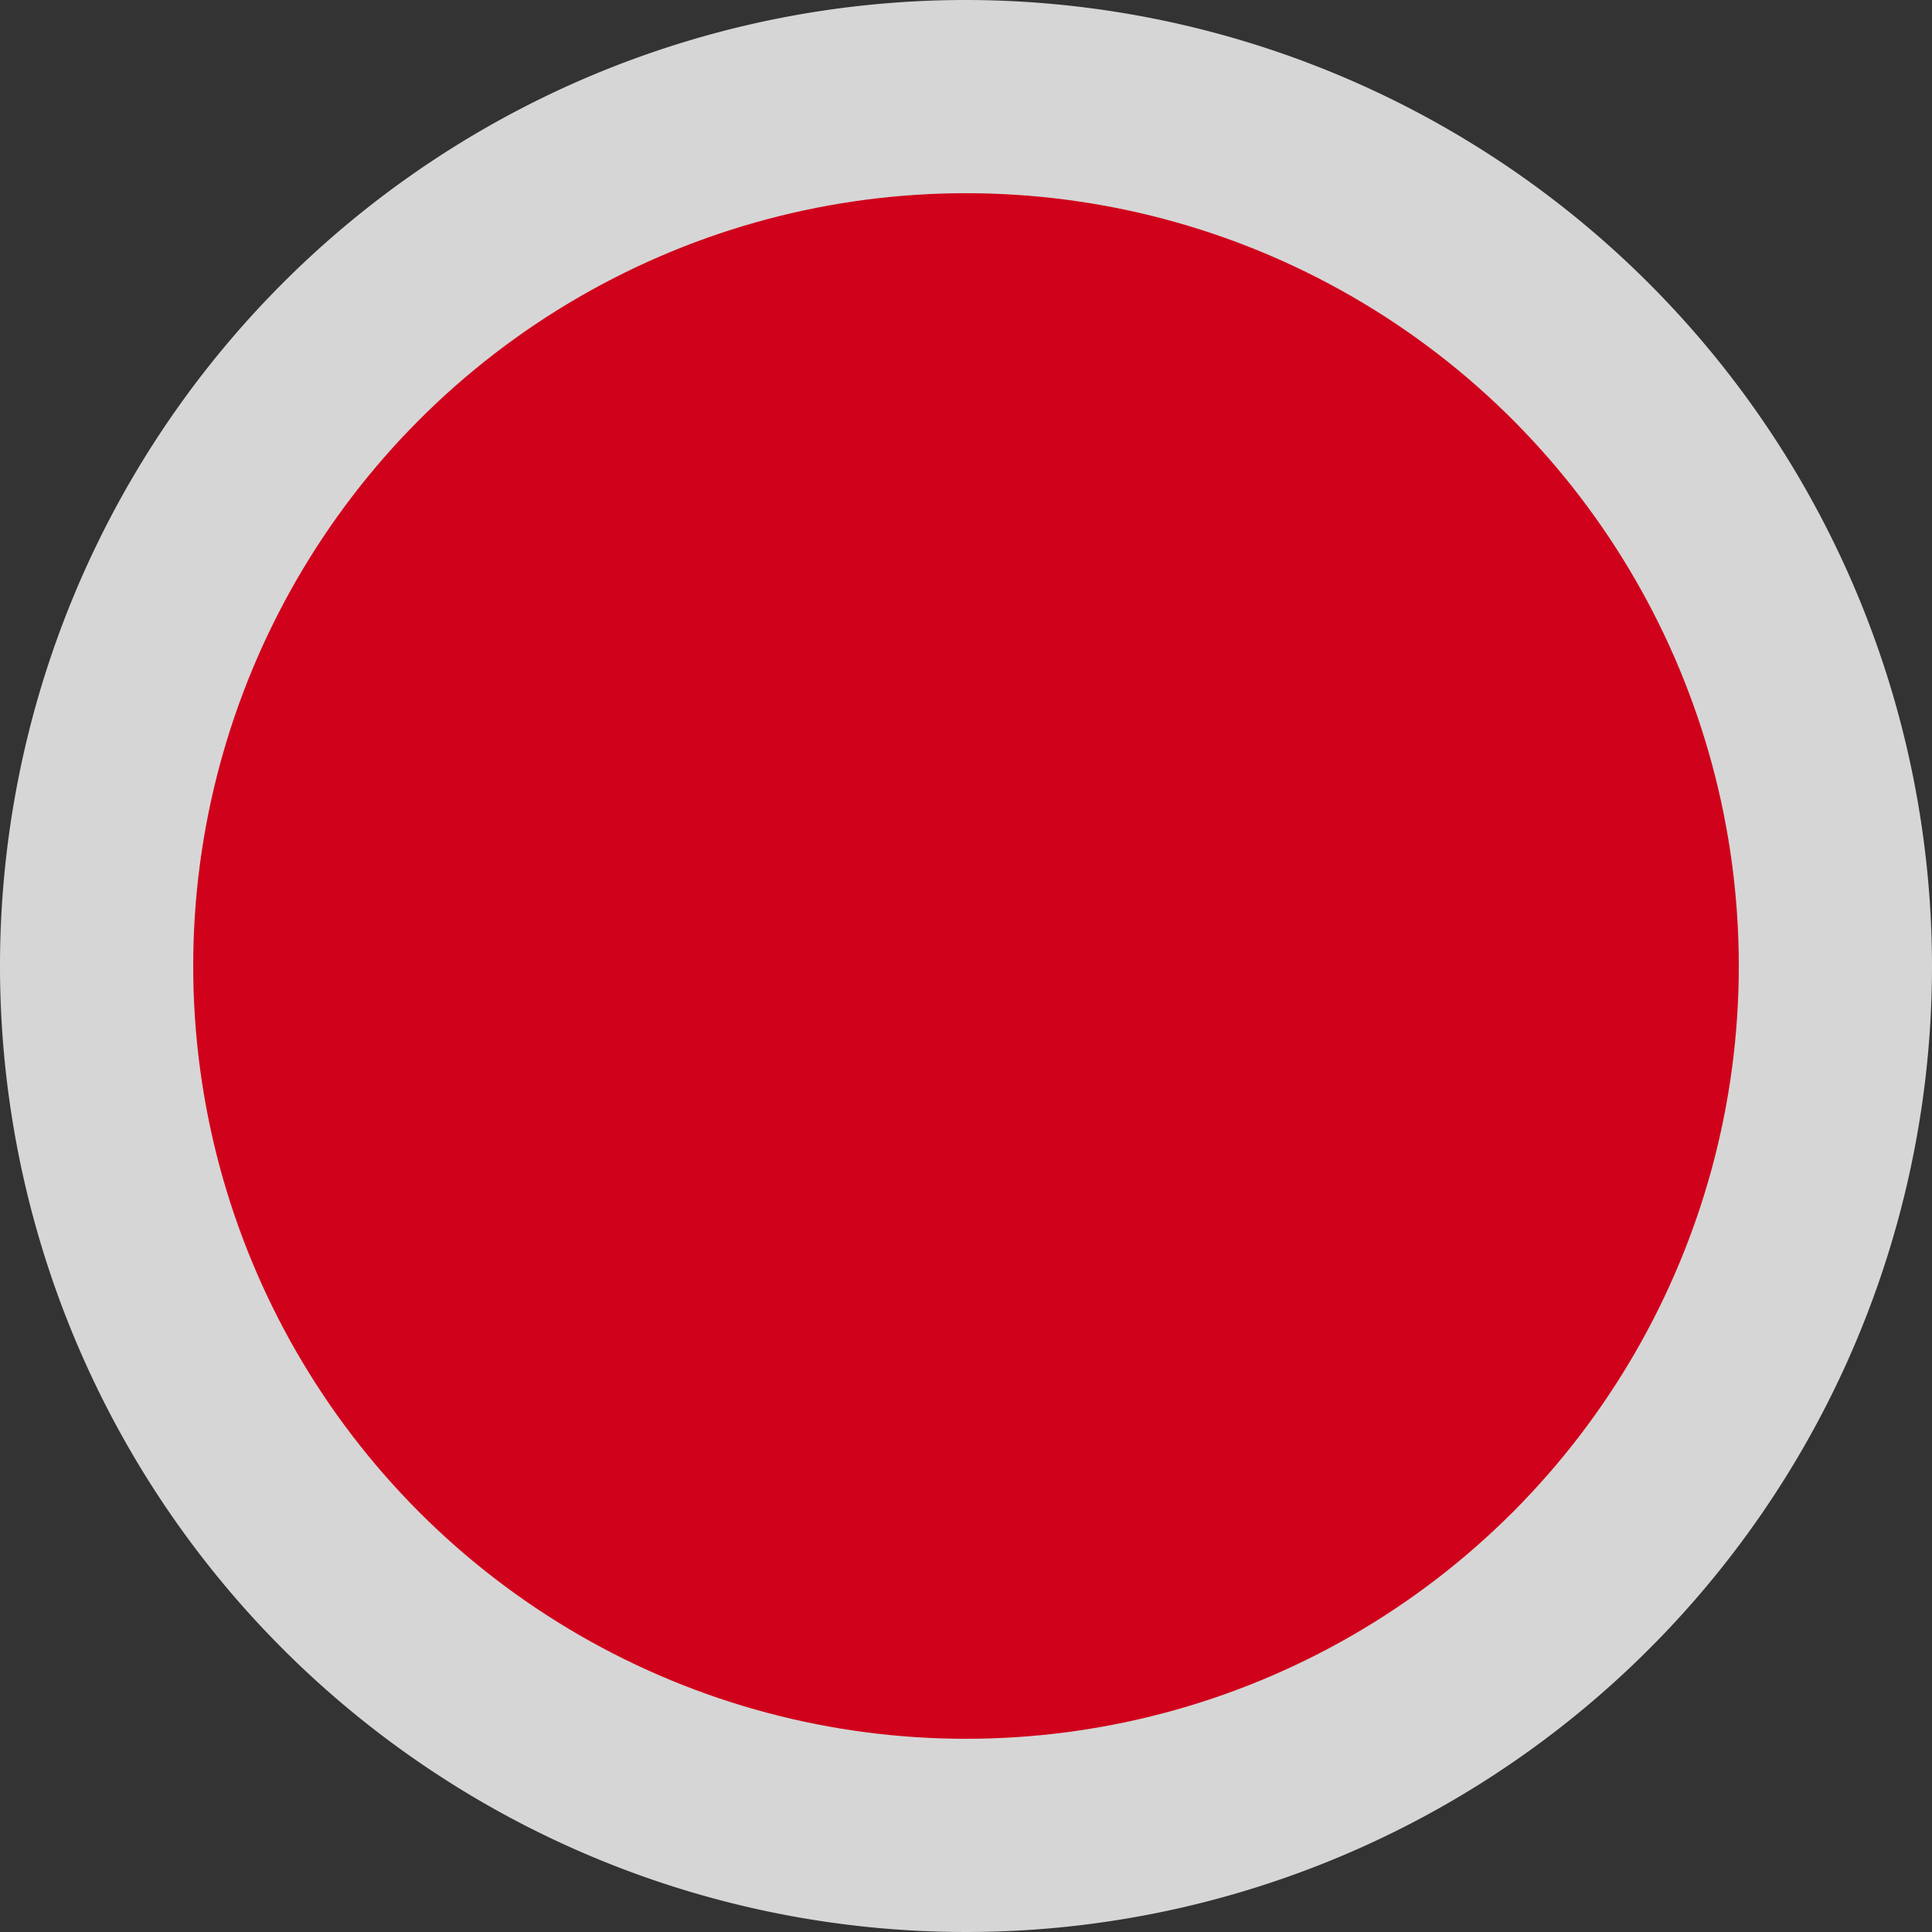 <svg xmlns="http://www.w3.org/2000/svg" width="15" height="15" viewBox="0 0 15 15"><rect x="0" y="0" width="15" height="15" fill="#333333" stroke="none"/><title>generic-red</title><g id="Layer_2" data-name="Layer 2"><g id="Layer_1-2" data-name="Layer 1"><g opacity="0.8"><circle cx="7.5" cy="7.5" r="6.75" fill="#fff"/><path d="M7.5,1.5a6,6,0,1,1-6,6,6,6,0,0,1,6-6M7.5,0A7.5,7.5,0,1,0,15,7.5,7.508,7.508,0,0,0,7.5,0Z" fill="#fff"/></g><circle cx="7.5" cy="7.5" r="6" fill="#d0021b"/></g></g></svg>